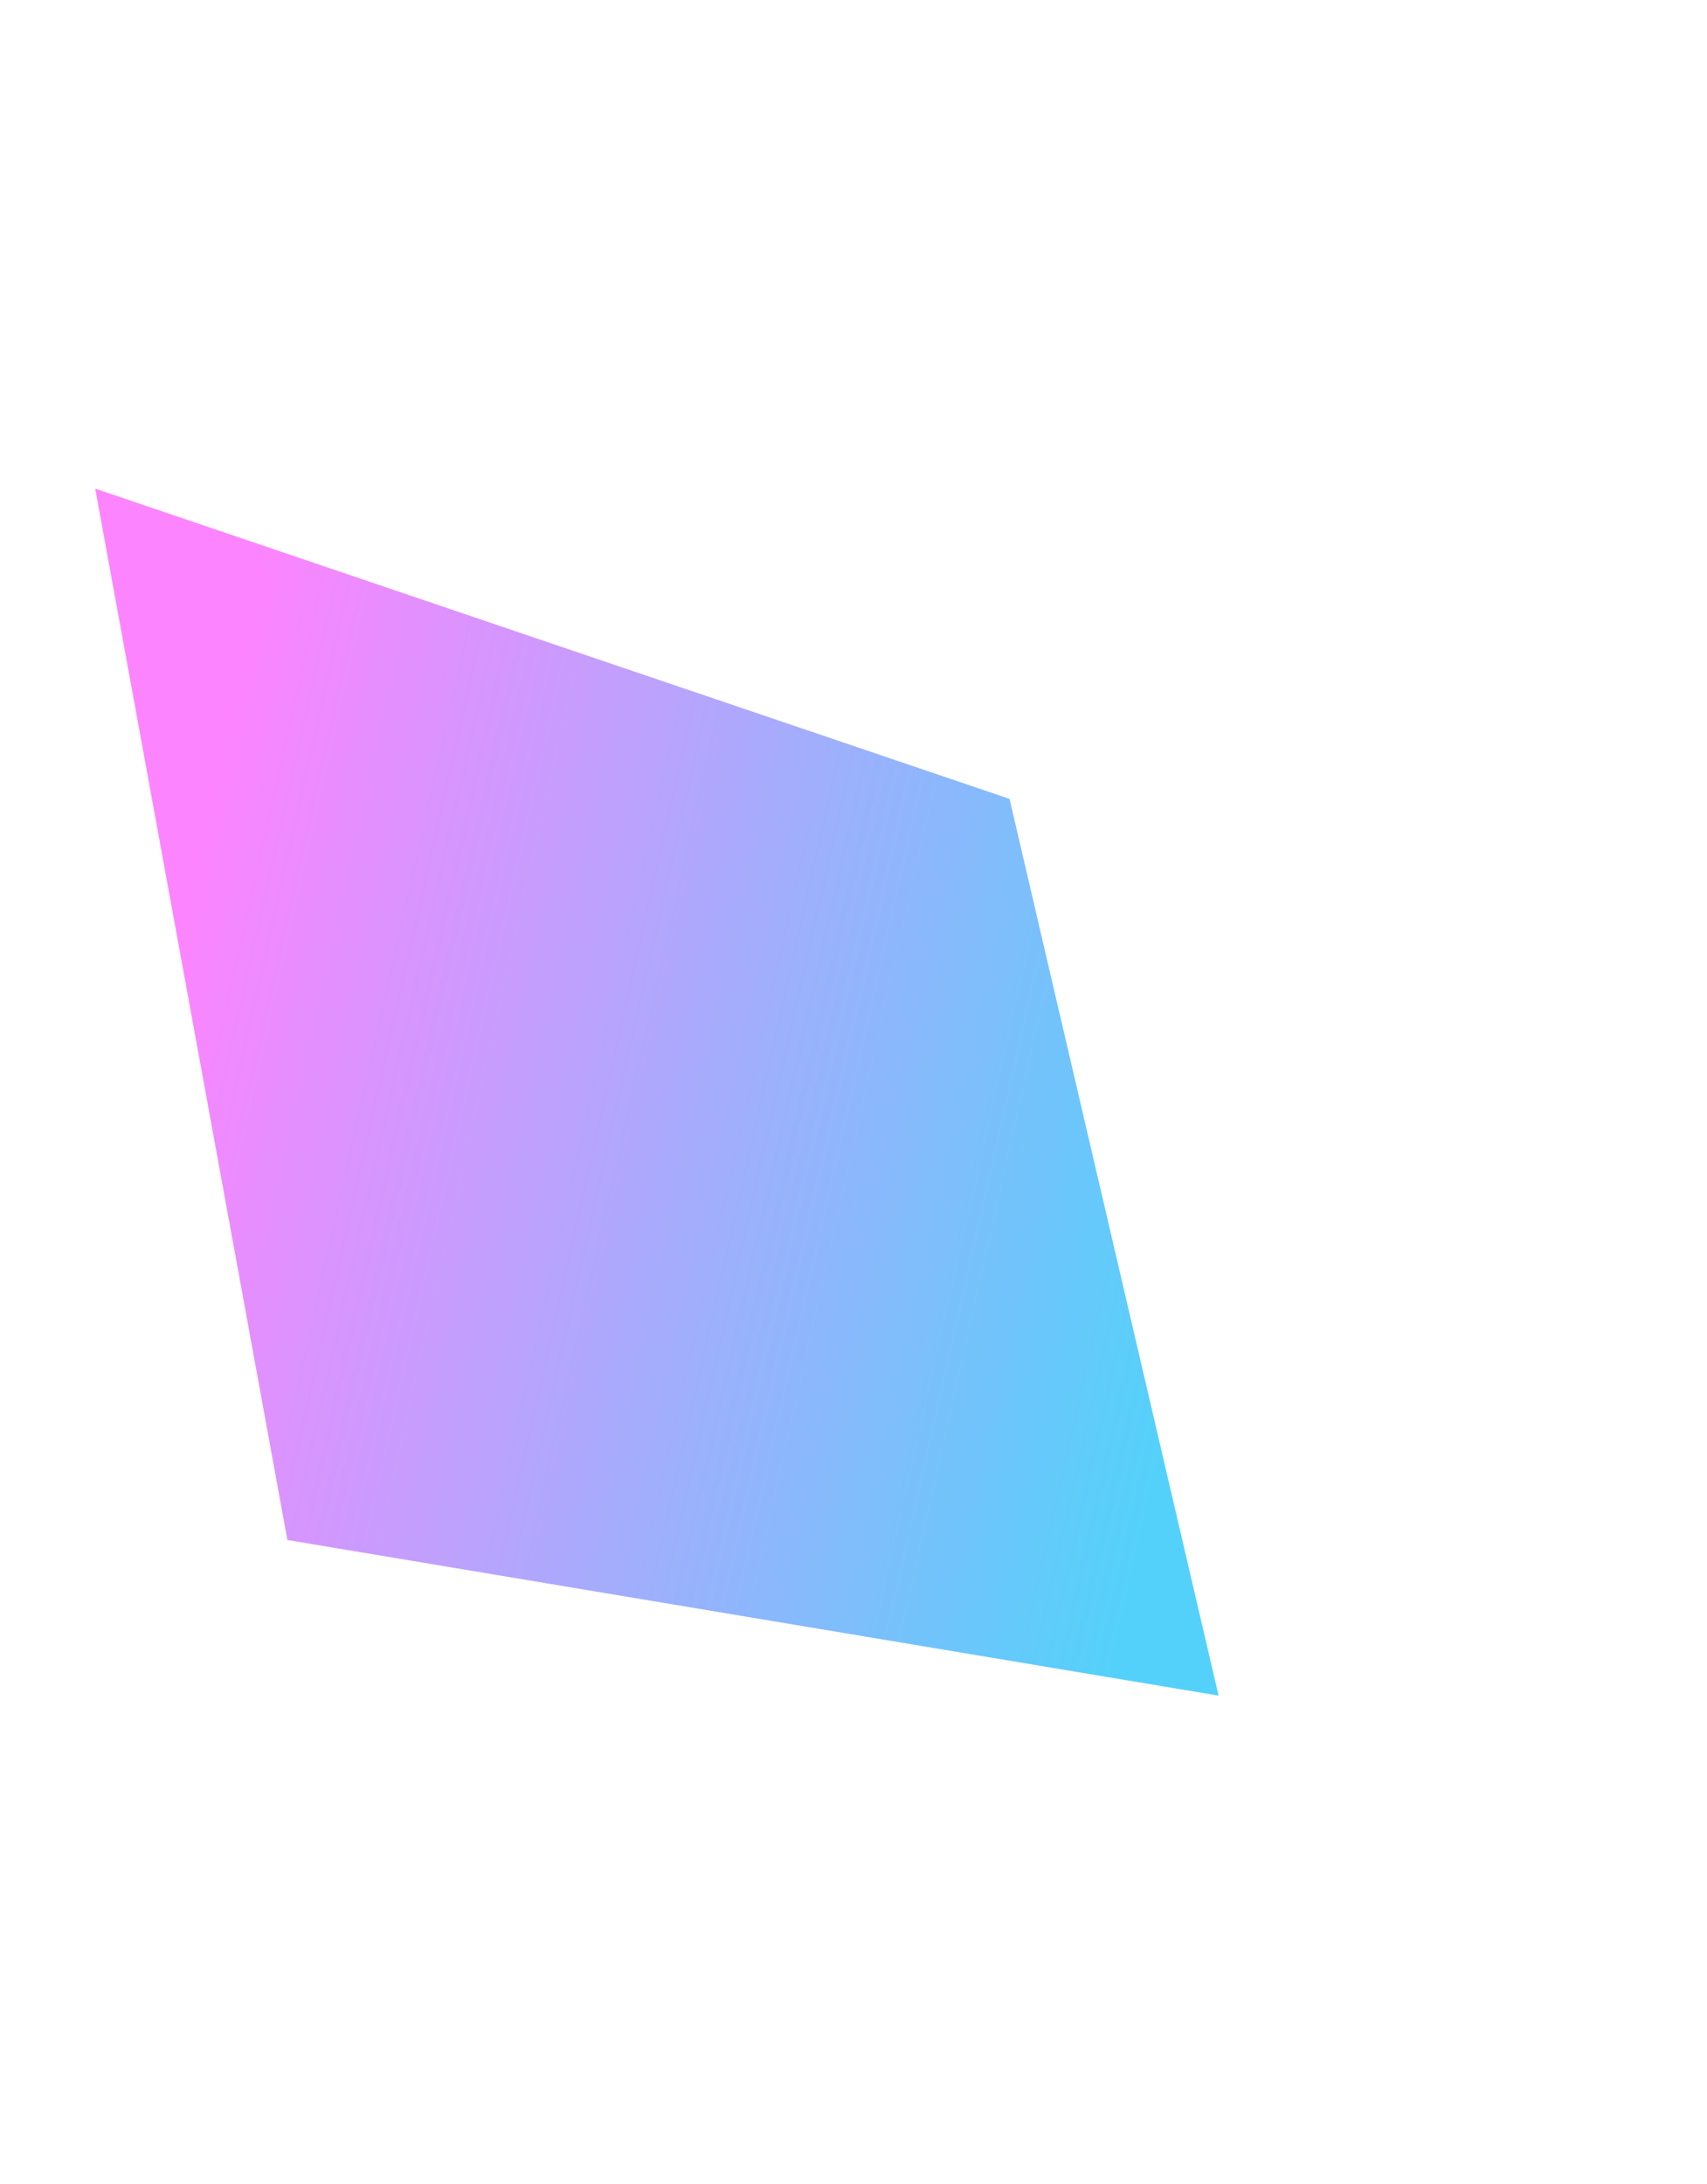 <svg width="699" height="894" viewBox="0 0 699 894" fill="none" xmlns="http://www.w3.org/2000/svg">
<g filter="url(#filter0_f_2_584)">
<path d="M39 200L413.398 326.967L499 694L117.684 630.3L39 200Z" fill="url(#paint0_linear_2_584)"/>
</g>
<defs>
<filter id="filter0_f_2_584" x="-161" y="0" width="860" height="894" filterUnits="userSpaceOnUse" color-interpolation-filters="sRGB">
<feFlood flood-opacity="0" result="BackgroundImageFix"/>
<feBlend mode="normal" in="SourceGraphic" in2="BackgroundImageFix" result="shape"/>
<feGaussianBlur stdDeviation="100" result="effect1_foregroundBlur_2_584"/>
</filter>
<linearGradient id="paint0_linear_2_584" x1="114.571" y1="200" x2="542.511" y2="296.324" gradientUnits="userSpaceOnUse">
<stop stop-color="#FC84FF"/>
<stop offset="1" stop-color="#54D1FA"/>
</linearGradient>
</defs>
</svg>
